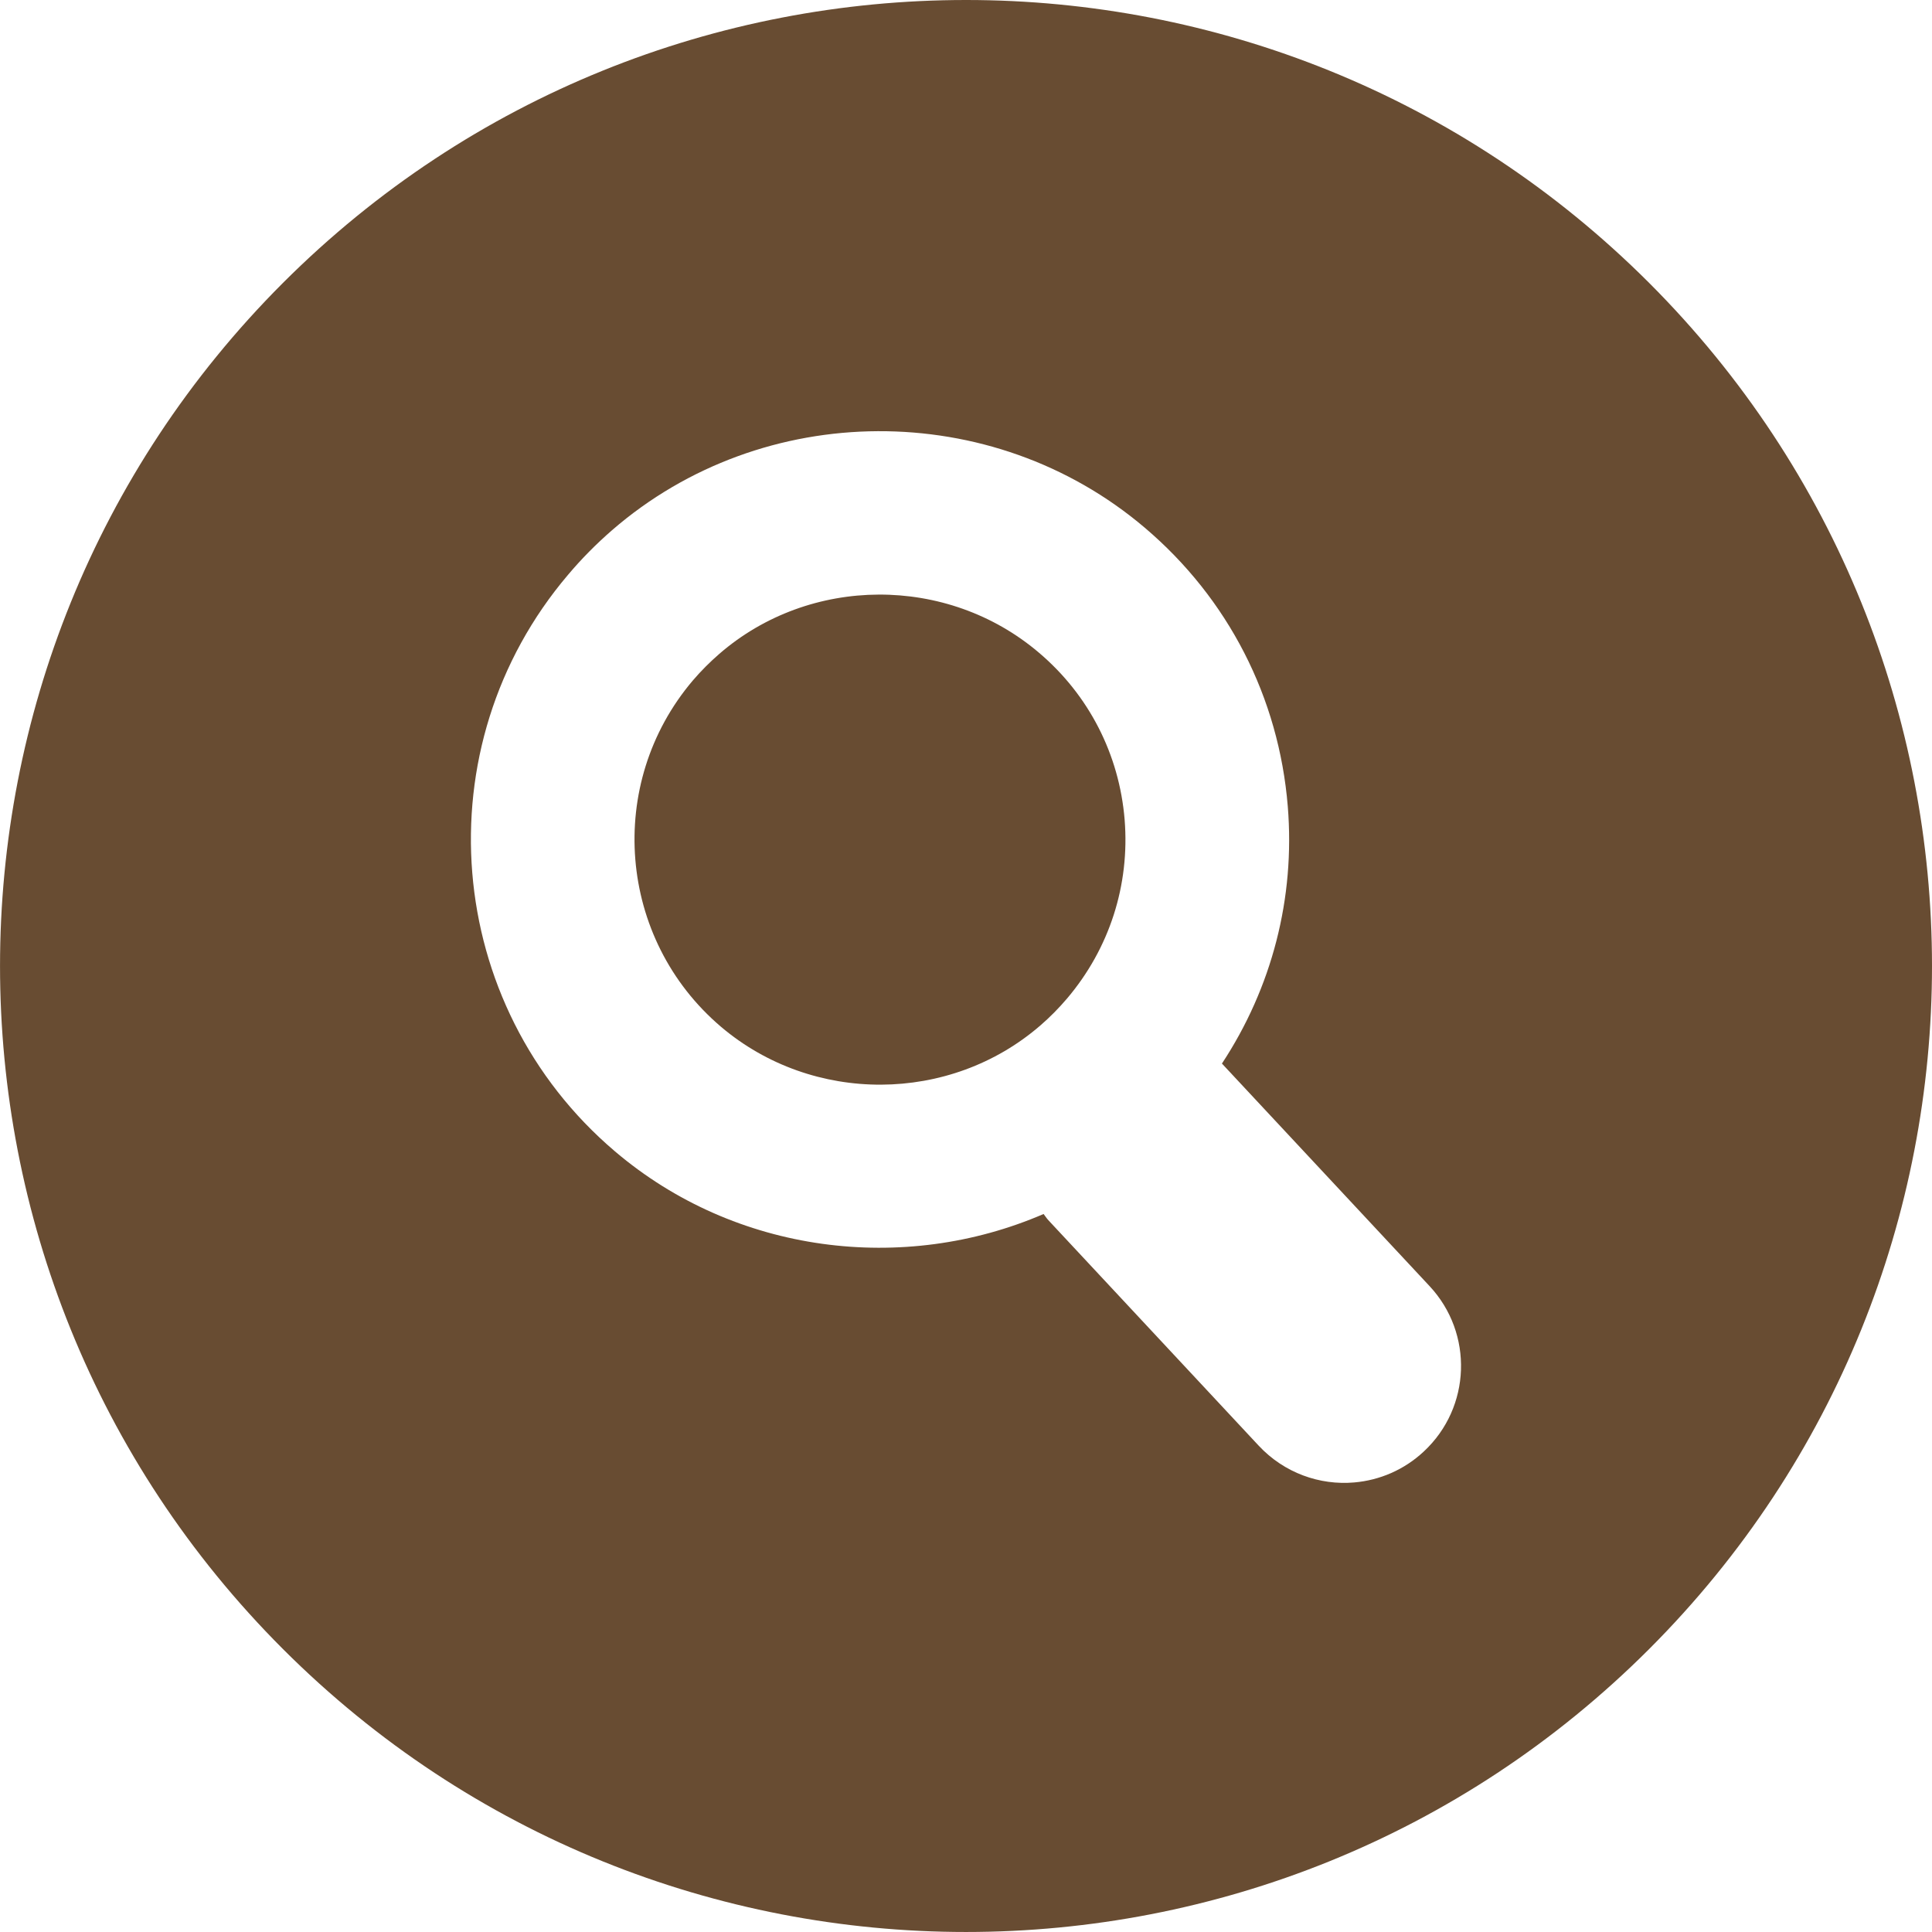 <?xml version="1.0" encoding="utf-8"?>
<!-- Generator: Adobe Illustrator 16.0.4, SVG Export Plug-In . SVG Version: 6.00 Build 0)  -->
<!DOCTYPE svg PUBLIC "-//W3C//DTD SVG 1.1//EN" "http://www.w3.org/Graphics/SVG/1.1/DTD/svg11.dtd">
<svg version="1.1" xmlns="http://www.w3.org/2000/svg" xmlns:xlink="http://www.w3.org/1999/xlink" x="0px" y="0px" width="36px"
	 height="36px" viewBox="0 0 36 36" enable-background="new 0 0 36 36" xml:space="preserve">
<g id="Layer_1">
</g>
<g id="pictograms">
	<g>
		<path fill="#684C32" d="M19.357,12.16c-1.707-1.451-4.268-1.439-5.955,0.025c-0.175,0.152-0.341,0.318-0.493,0.496
			c-1.633,1.924-1.397,4.816,0.525,6.451c1.707,1.449,4.267,1.438,5.955-0.027c0.176-0.152,0.341-0.32,0.493-0.498
			c0.791-0.932,1.172-2.115,1.074-3.334C20.856,14.057,20.289,12.949,19.357,12.16z"/>
		<path fill="#684C32" d="M30.729,5.271c-7.03-7.029-18.428-7.027-25.456,0c-7.03,7.031-7.03,18.426,0,25.457
			c7.028,7.029,18.426,7.029,25.456,0C37.757,23.699,37.757,12.301,30.729,5.271z M26.532,27.045
			c-0.369,0.346-0.828,0.537-1.295,0.578c-0.645,0.057-1.308-0.176-1.784-0.686l-3.917-4.199c-0.035-0.037-0.059-0.078-0.09-0.117
			c-2.605,1.125-5.74,0.744-7.986-1.166c-3.204-2.721-3.598-7.543-0.874-10.746c0.25-0.297,0.525-0.574,0.817-0.828
			c2.815-2.443,7.084-2.465,9.929-0.047c1.553,1.318,2.499,3.164,2.664,5.193c0.139,1.711-0.297,3.379-1.227,4.791l3.87,4.148
			C27.459,24.846,27.412,26.225,26.532,27.045z"/>
	</g>
</g>
</svg>
